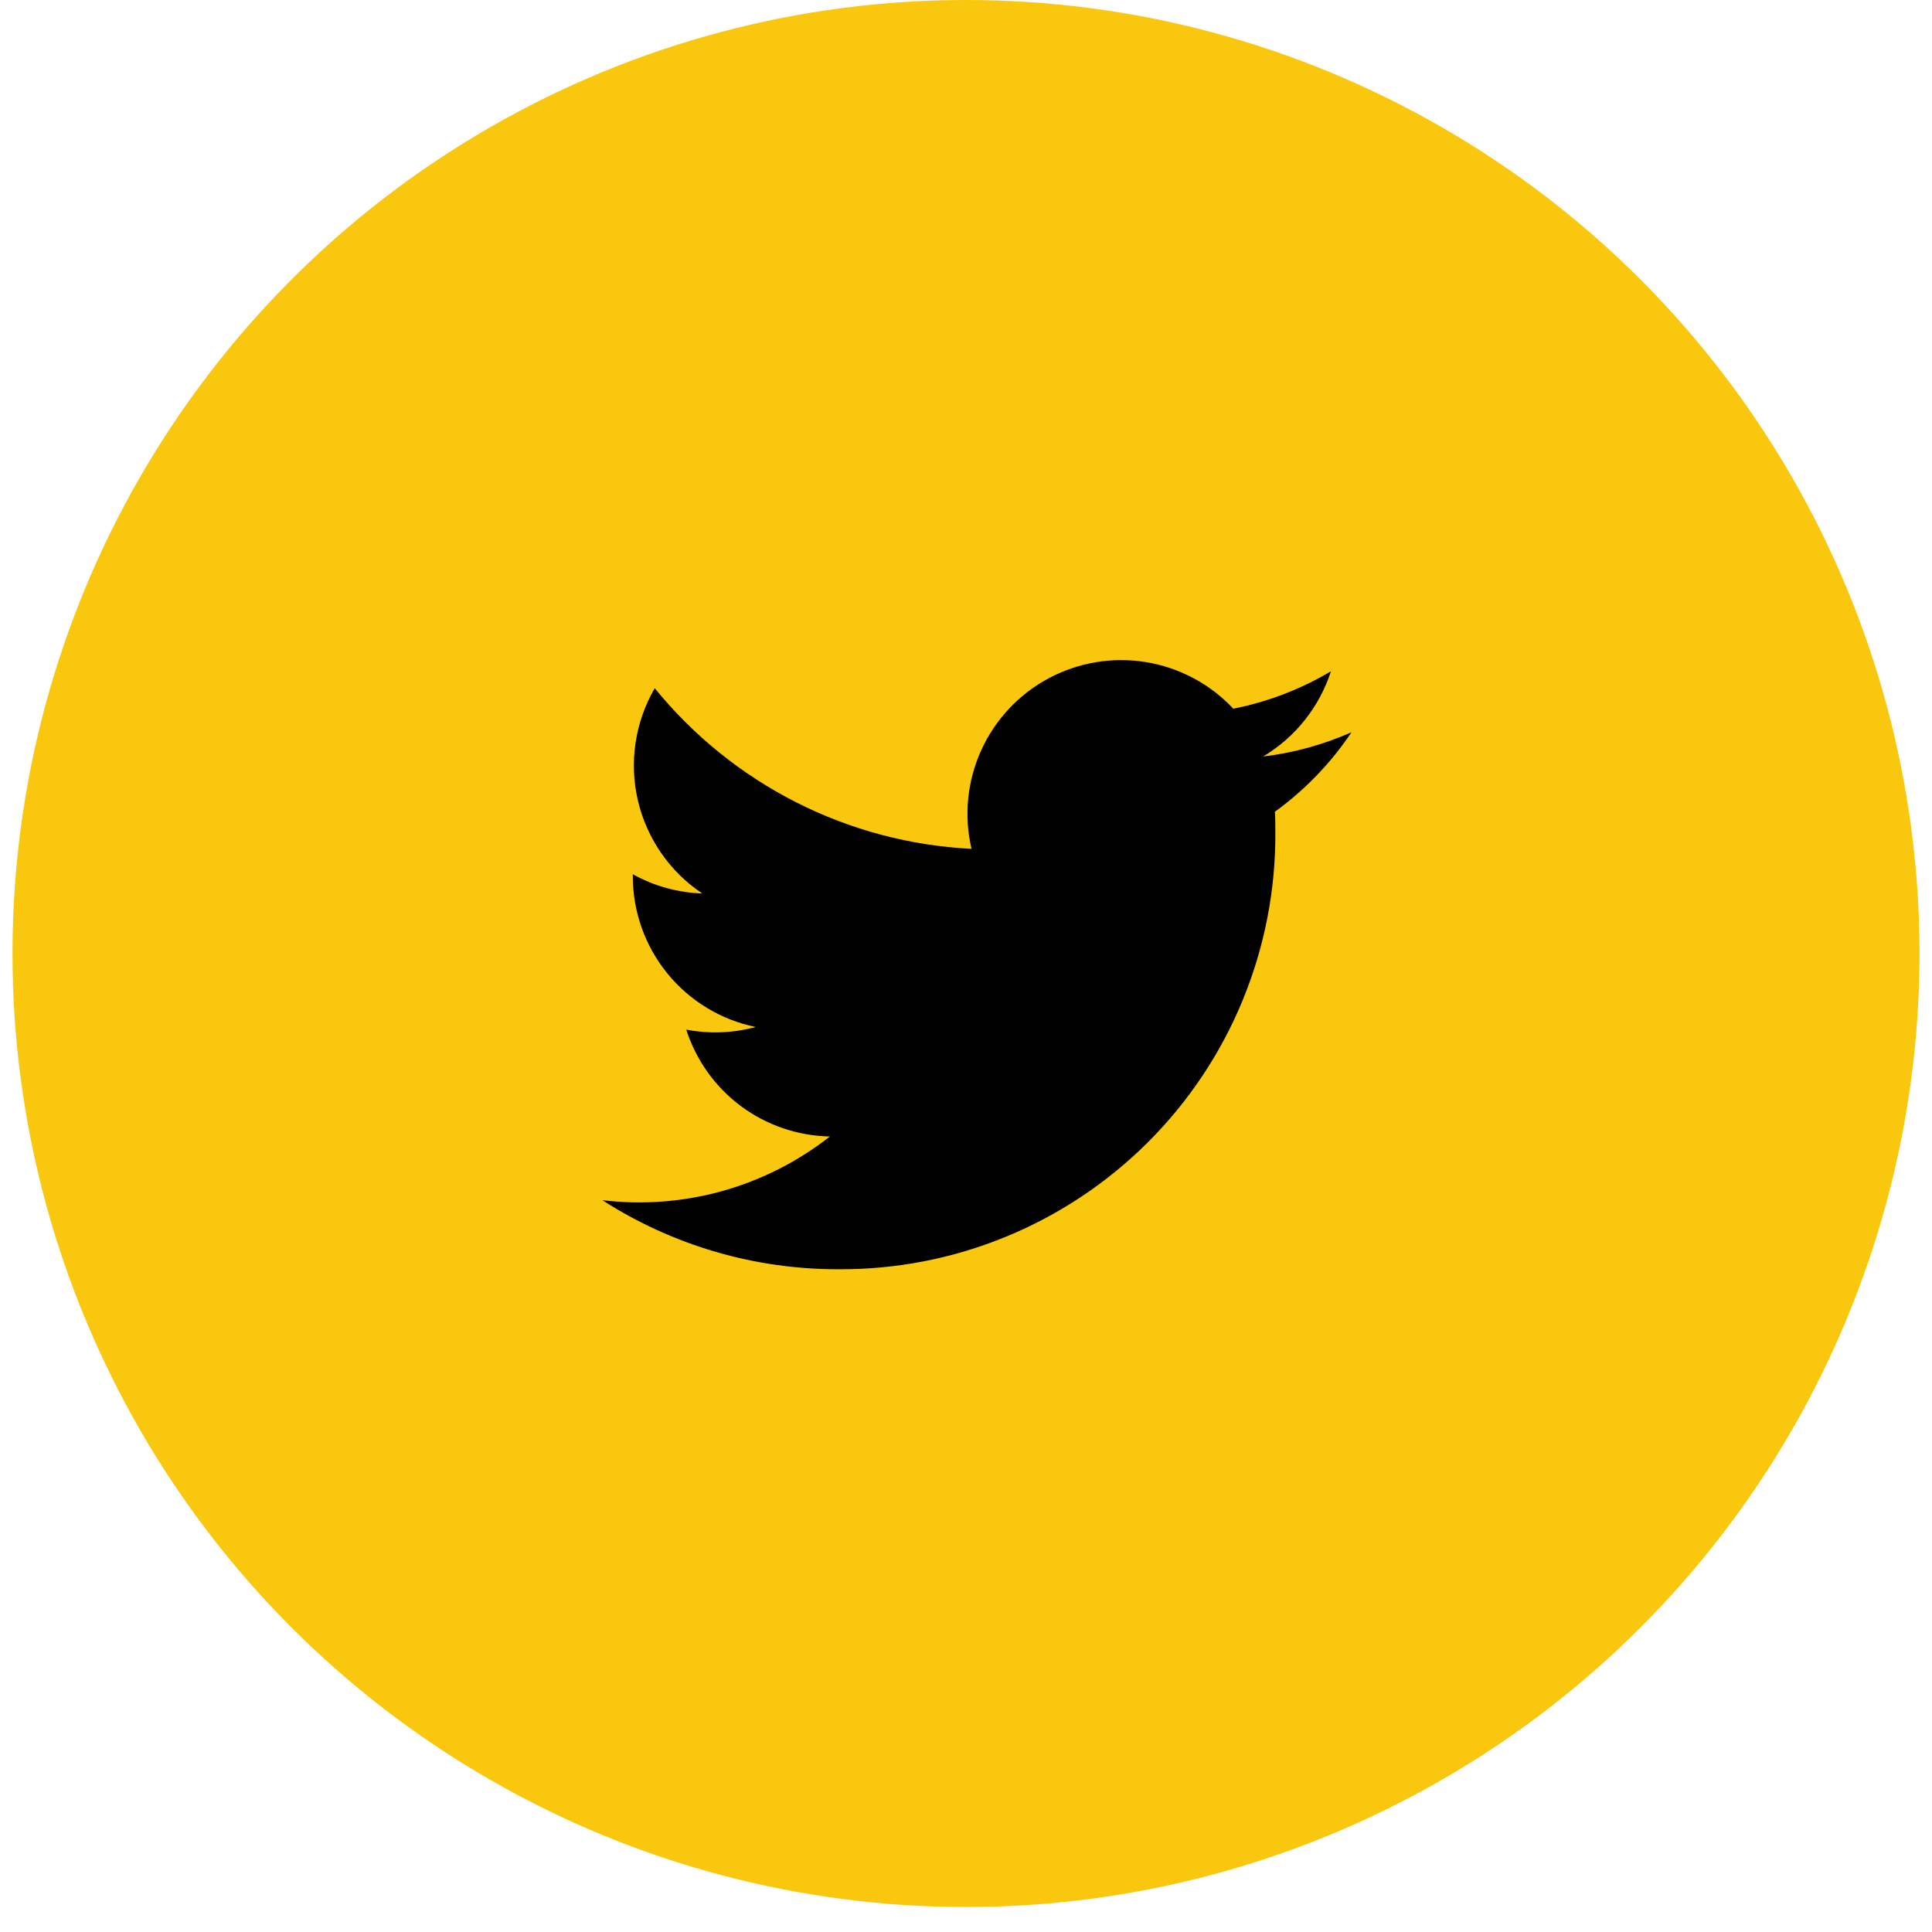 <svg width="28" height="28" viewBox="0 0 28 28" fill="none" xmlns="http://www.w3.org/2000/svg">
<circle cx="14" cy="13.819" r="13.819" fill="#FAC70F"/>
<path d="M19.586 10.613C19.179 10.793 18.748 10.911 18.306 10.964C18.773 10.685 19.122 10.246 19.289 9.729C18.852 9.989 18.373 10.172 17.874 10.271C17.539 9.913 17.094 9.676 16.61 9.596C16.127 9.517 15.63 9.599 15.197 9.831C14.765 10.062 14.421 10.43 14.219 10.877C14.017 11.324 13.968 11.825 14.08 12.302C13.194 12.258 12.328 12.028 11.537 11.627C10.746 11.225 10.048 10.662 9.489 9.974C9.204 10.465 9.116 11.045 9.244 11.598C9.372 12.15 9.706 12.634 10.178 12.949C9.825 12.937 9.48 12.842 9.171 12.67V12.698C9.171 13.212 9.348 13.71 9.672 14.108C9.997 14.507 10.449 14.781 10.953 14.884C10.624 14.973 10.28 14.986 9.946 14.922C10.088 15.366 10.365 15.753 10.738 16.031C11.112 16.308 11.562 16.462 12.027 16.471C11.565 16.834 11.036 17.102 10.47 17.261C9.905 17.419 9.313 17.464 8.73 17.394C9.748 18.049 10.934 18.396 12.144 18.395C12.979 18.401 13.806 18.241 14.578 17.924C15.35 17.607 16.051 17.14 16.641 16.55C17.231 15.96 17.698 15.258 18.014 14.486C18.33 13.713 18.49 12.886 18.483 12.052C18.483 11.956 18.483 11.859 18.477 11.764C18.912 11.449 19.287 11.06 19.586 10.614V10.613Z" fill="black"/>
</svg>

